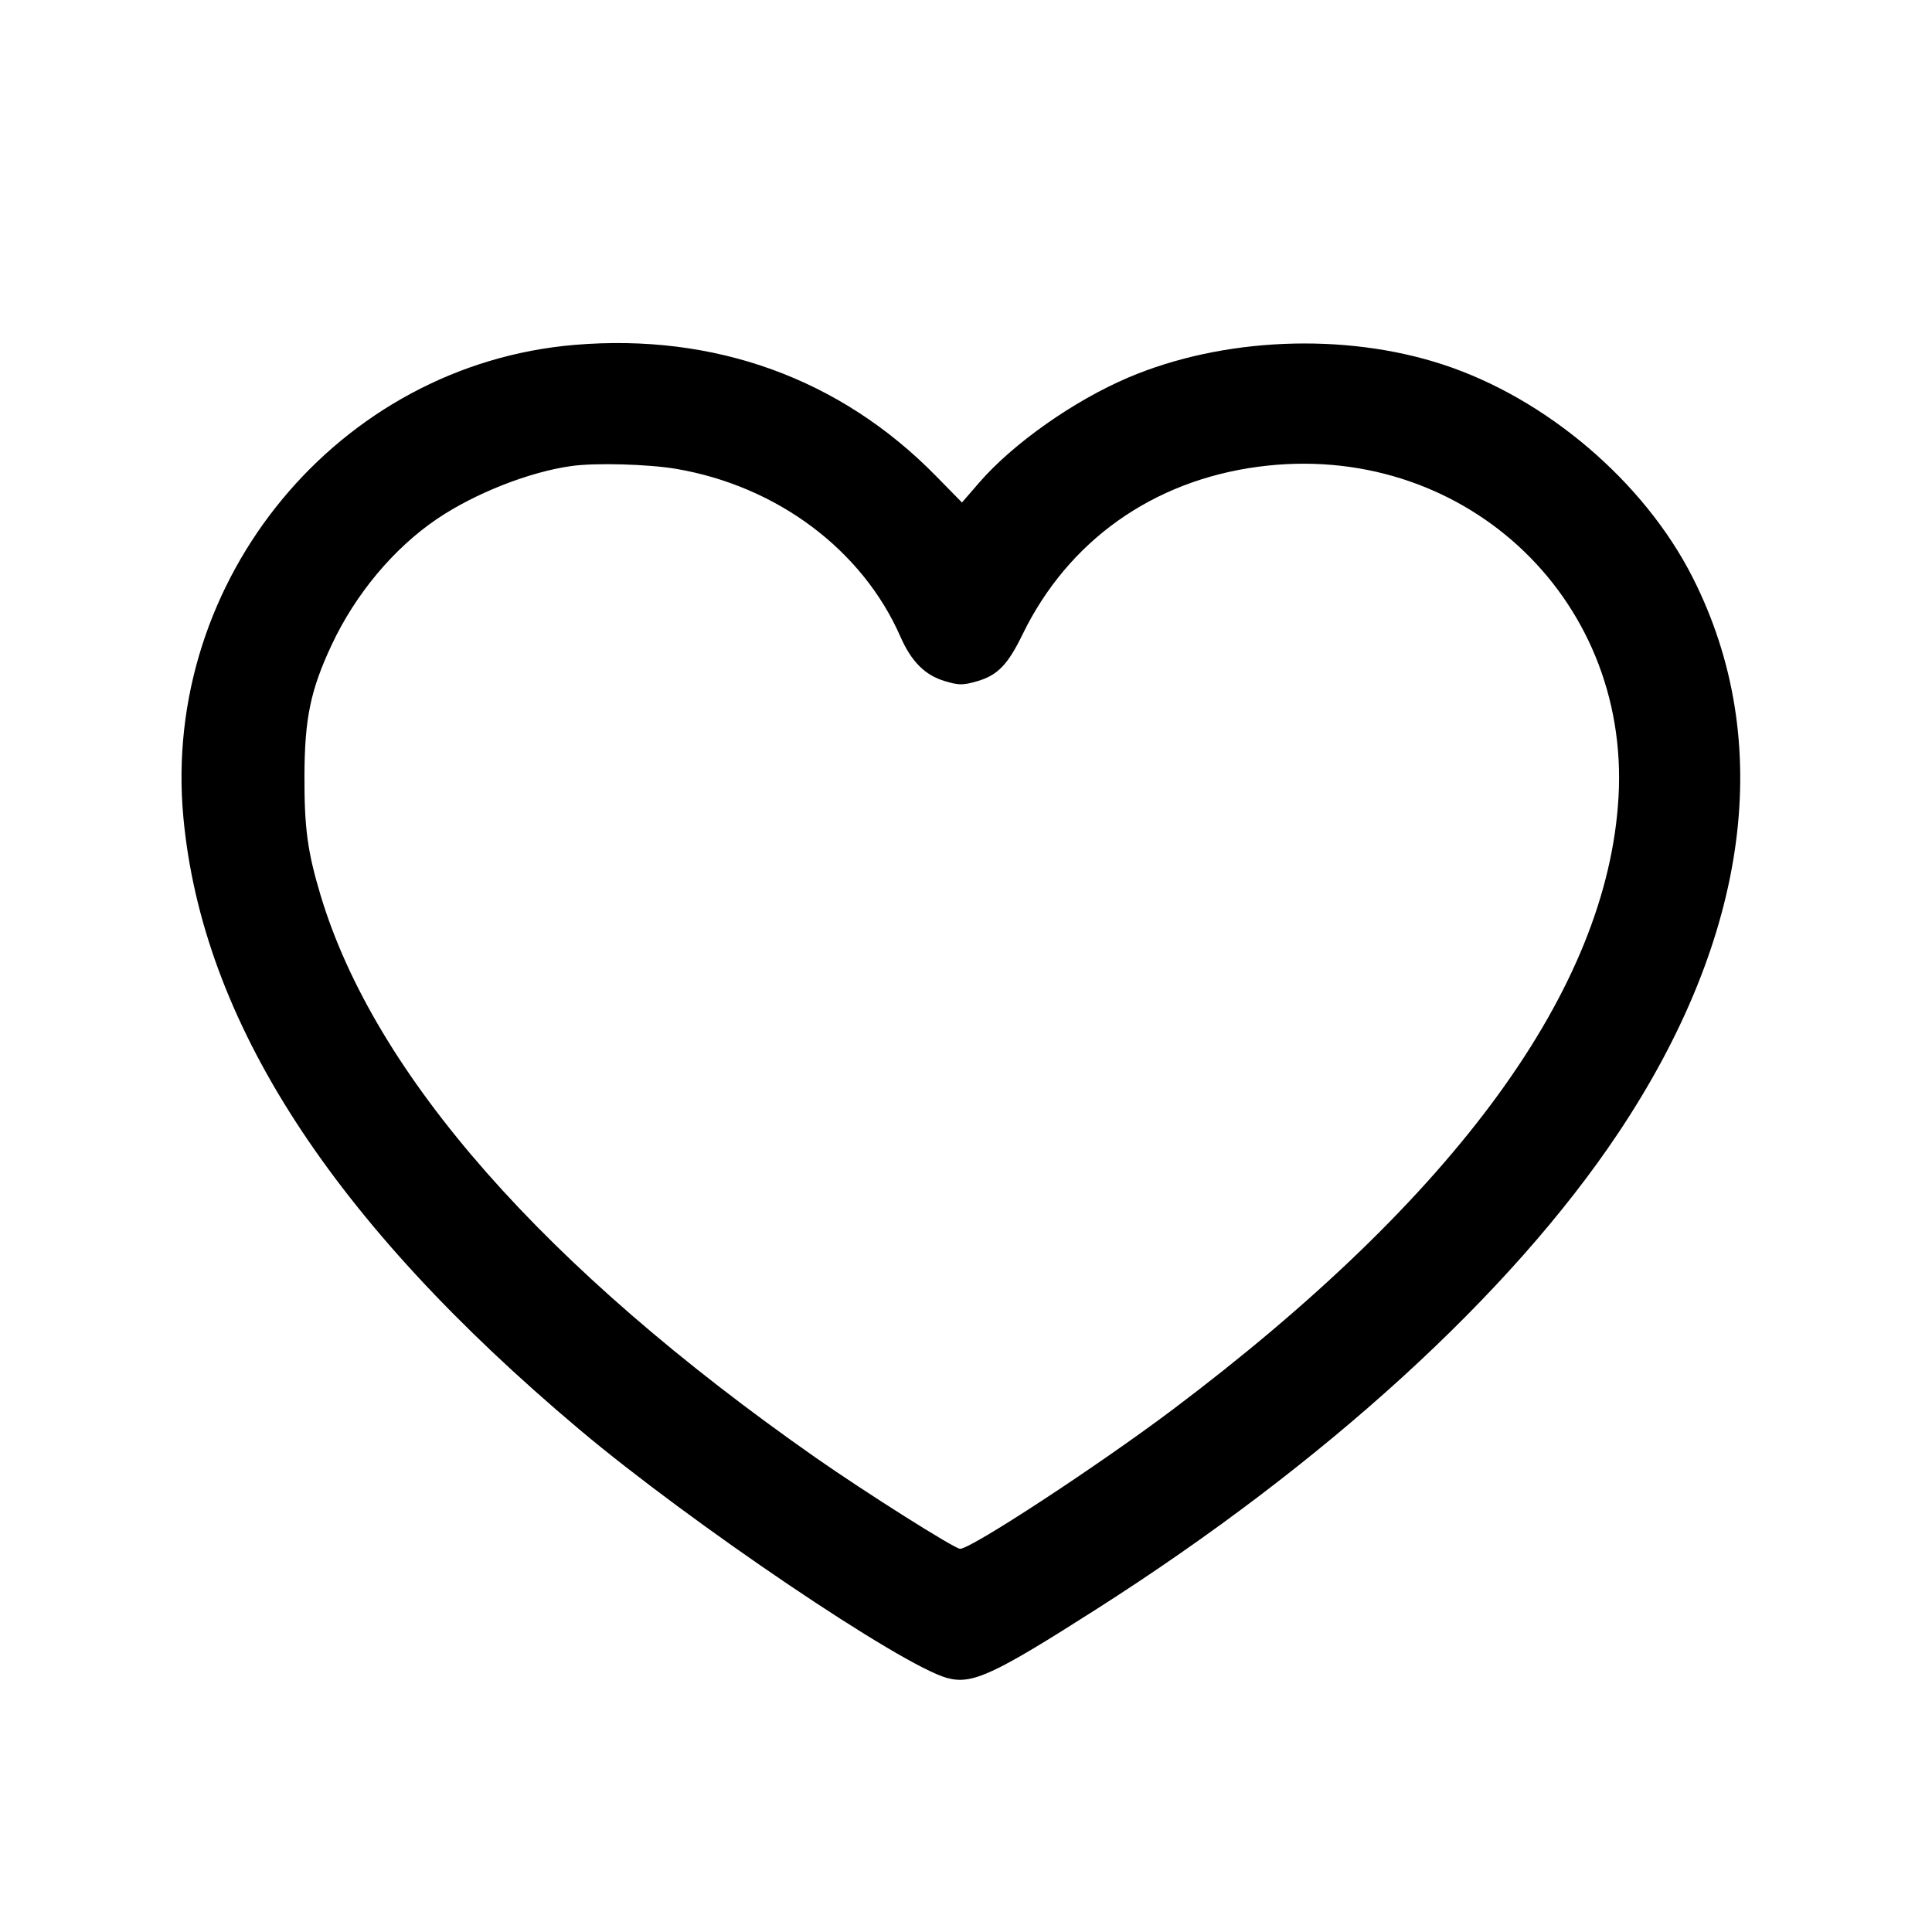 <svg xmlns="http://www.w3.org/2000/svg" viewBox="0 0 24 24"><path d="M7.14 4.284c-2.93.245-5.138 2.911-4.862 5.871.236 2.529 1.843 5.013 4.92 7.603 1.381 1.163 4.006 2.936 4.569 3.087.31.083.572-.038 1.848-.852 2.845-1.813 5.154-3.92 6.489-5.92 1.629-2.441 1.954-4.865.923-6.899-.602-1.189-1.821-2.228-3.107-2.647-1.22-.399-2.734-.335-3.904.163-.677.288-1.431.819-1.852 1.305l-.214.247-.325-.331C10.441 4.704 8.882 4.138 7.14 4.284m1.263 1.541c1.251.214 2.309 1.006 2.781 2.081.136.311.306.482.553.555.176.053.224.053.403.001.253-.074.378-.203.562-.58.565-1.162 1.616-1.91 2.929-2.084 2.509-.334 4.617 1.597 4.475 4.1-.134 2.381-2.013 4.961-5.546 7.618-.925.695-2.496 1.724-2.633 1.724-.067 0-1.17-.696-1.795-1.133-3.37-2.358-5.481-4.756-6.15-6.987-.162-.539-.202-.835-.2-1.48.002-.714.075-1.066.336-1.625.297-.636.777-1.209 1.317-1.573.47-.316 1.143-.581 1.665-.653.297-.042.959-.023 1.303.036" fill-rule="evenodd"/></svg>